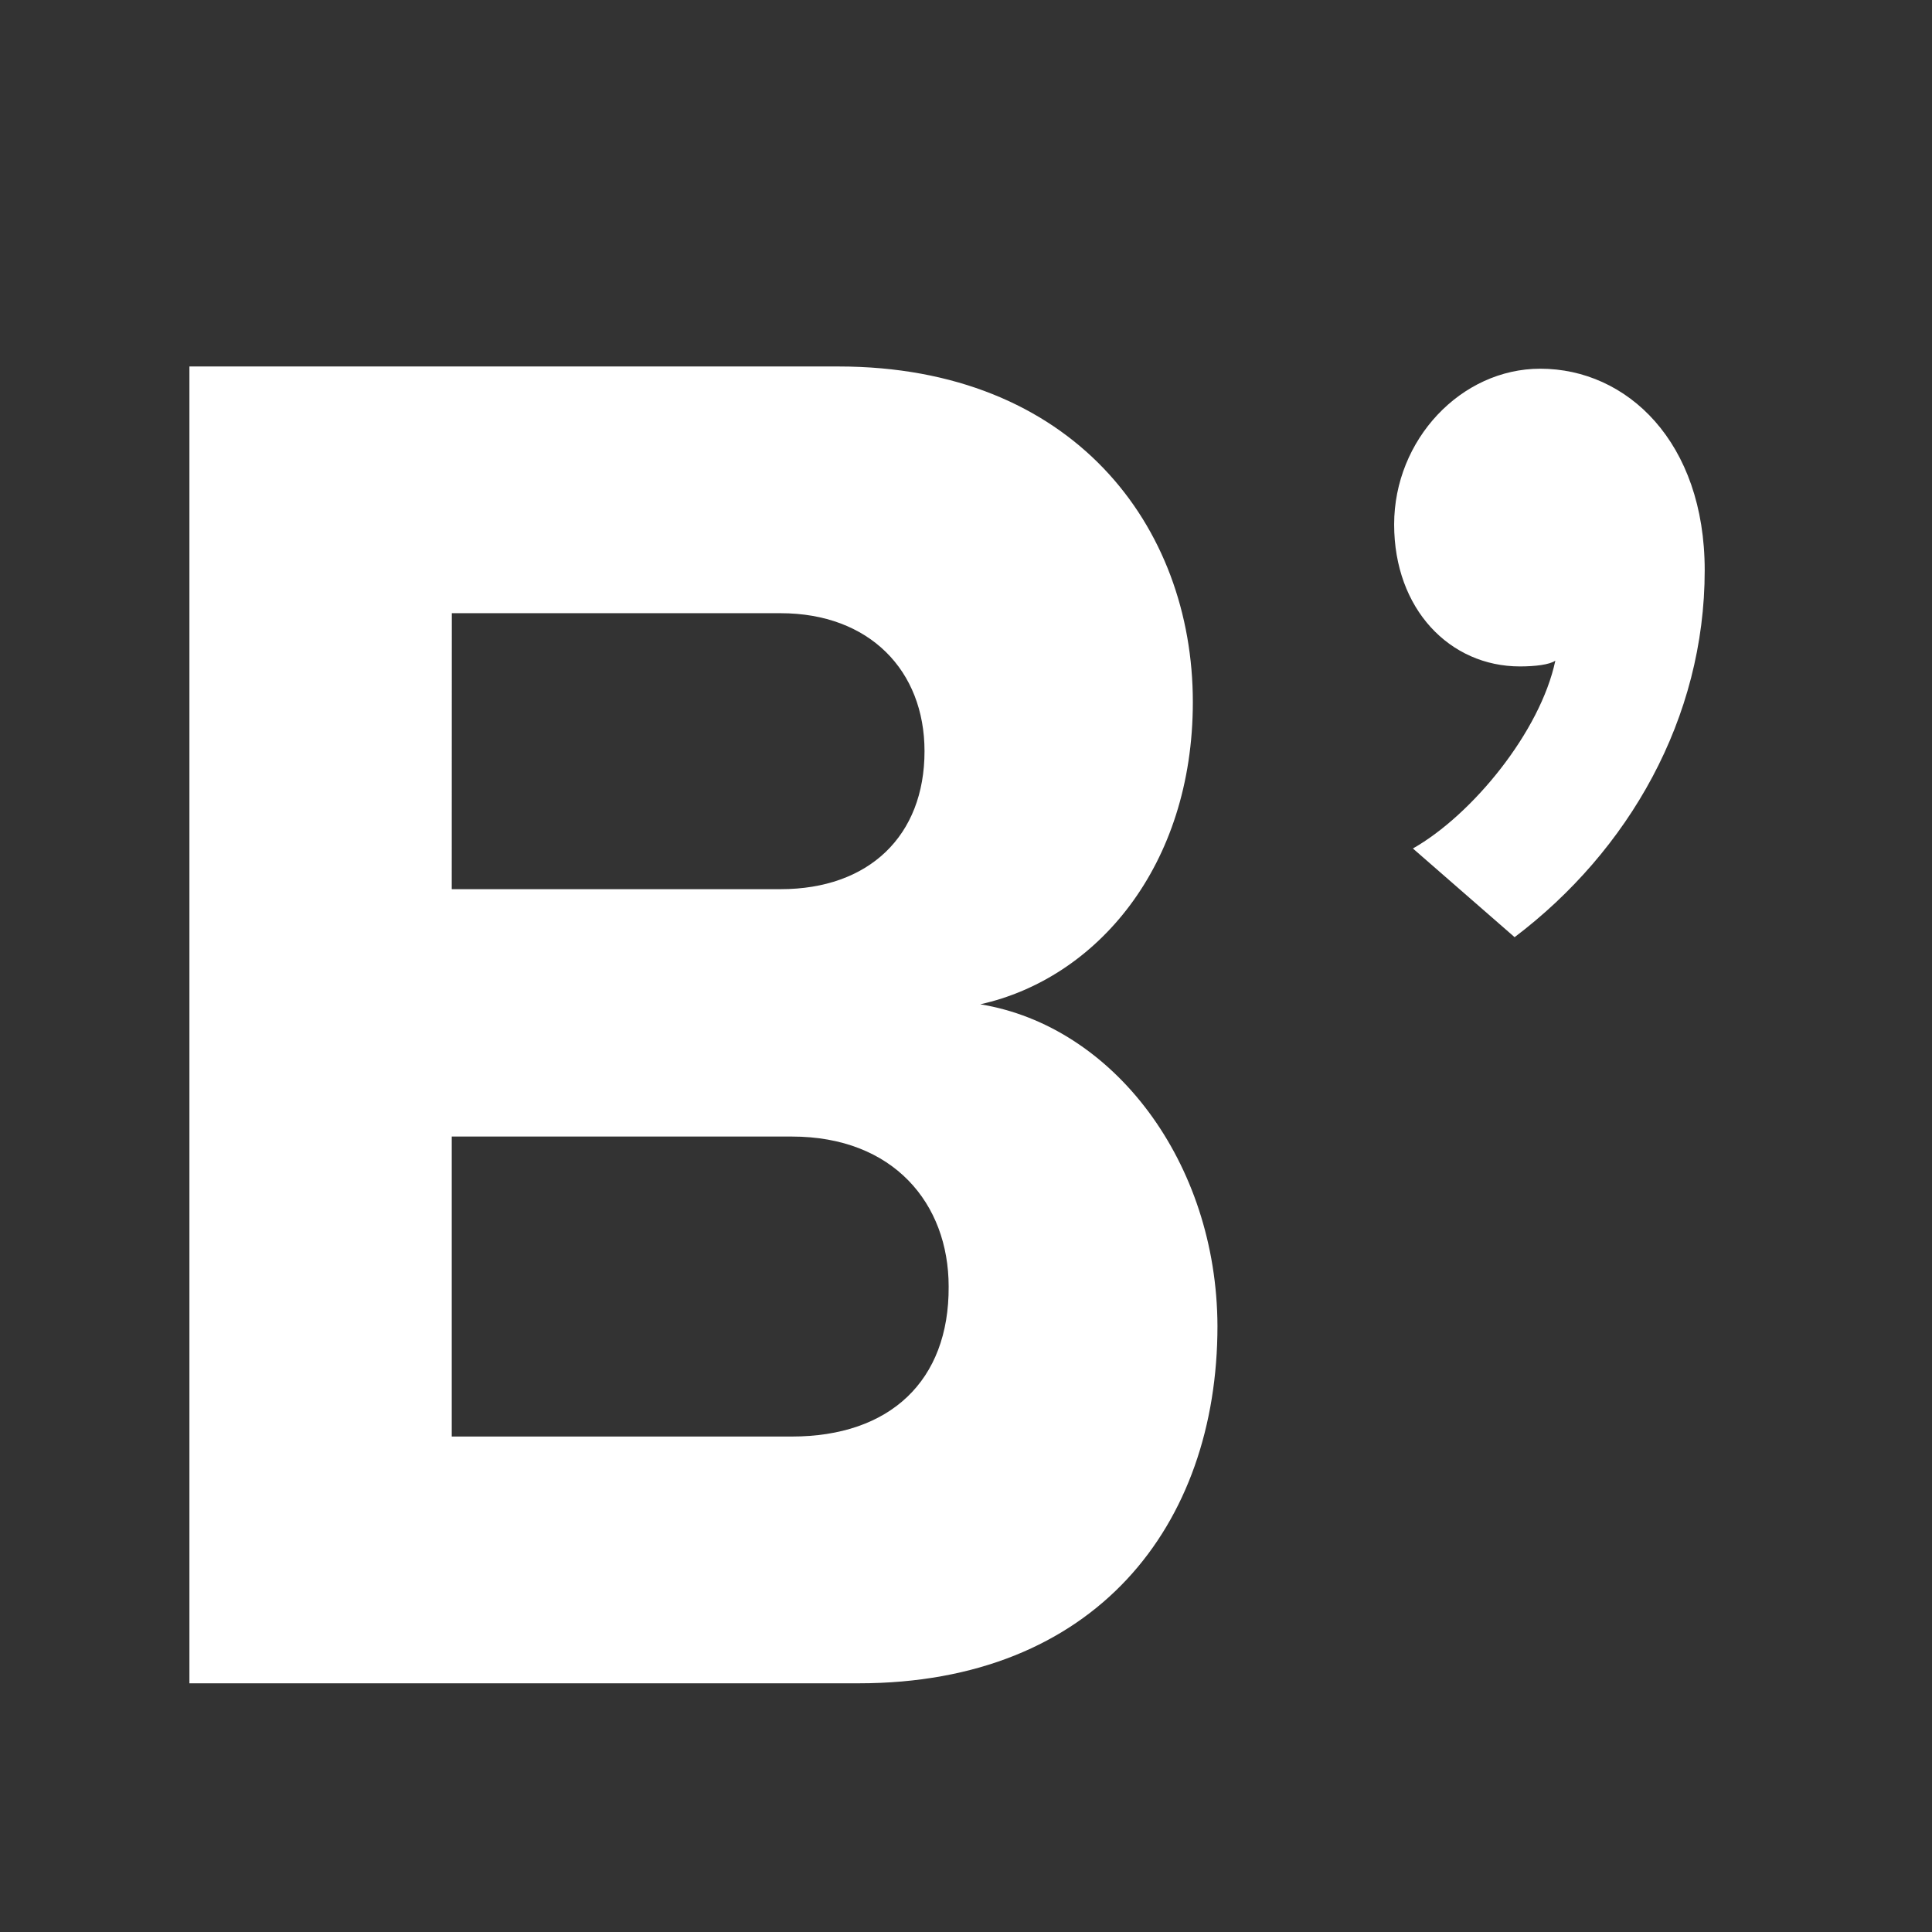 <svg width="51" height="51" viewBox="0 0 51 51" fill="none" xmlns="http://www.w3.org/2000/svg">
<rect x="0" y="0" width="51" height="51" fill="#333333" stroke="none"/>
<path d="M25.877 26.511C28.943 25.83 31.488 22.868 31.488 18.531C31.488 13.89 28.322 9.674 22.13 9.674L5 9.674L5 44.435L22.667 44.435C28.917 44.435 32.138 40.263 32.138 35.004C32.123 30.681 29.395 27.085 25.877 26.511ZM11.927 16.187L20.605 16.187C22.95 16.187 24.405 17.7 24.405 19.83C24.405 22.066 22.937 23.472 20.605 23.472L11.925 23.472L11.927 16.187ZM20.9 37.921L11.925 37.921L11.925 30.002L20.902 30.002C23.585 30.002 25.042 31.77 25.042 33.962C25.057 36.455 23.488 37.921 20.902 37.921L20.9 37.921ZM40.66 9.733C38.568 9.733 36.802 11.607 36.802 13.844C36.802 16.08 38.272 17.592 40.123 17.592C40.52 17.592 40.902 17.547 41.057 17.44C40.66 19.315 38.865 21.507 37.297 22.398L39.982 24.739C42.993 22.46 45 18.967 45 15.054C45 11.668 42.95 9.733 40.66 9.733Z" fill="white"/>
</svg>
